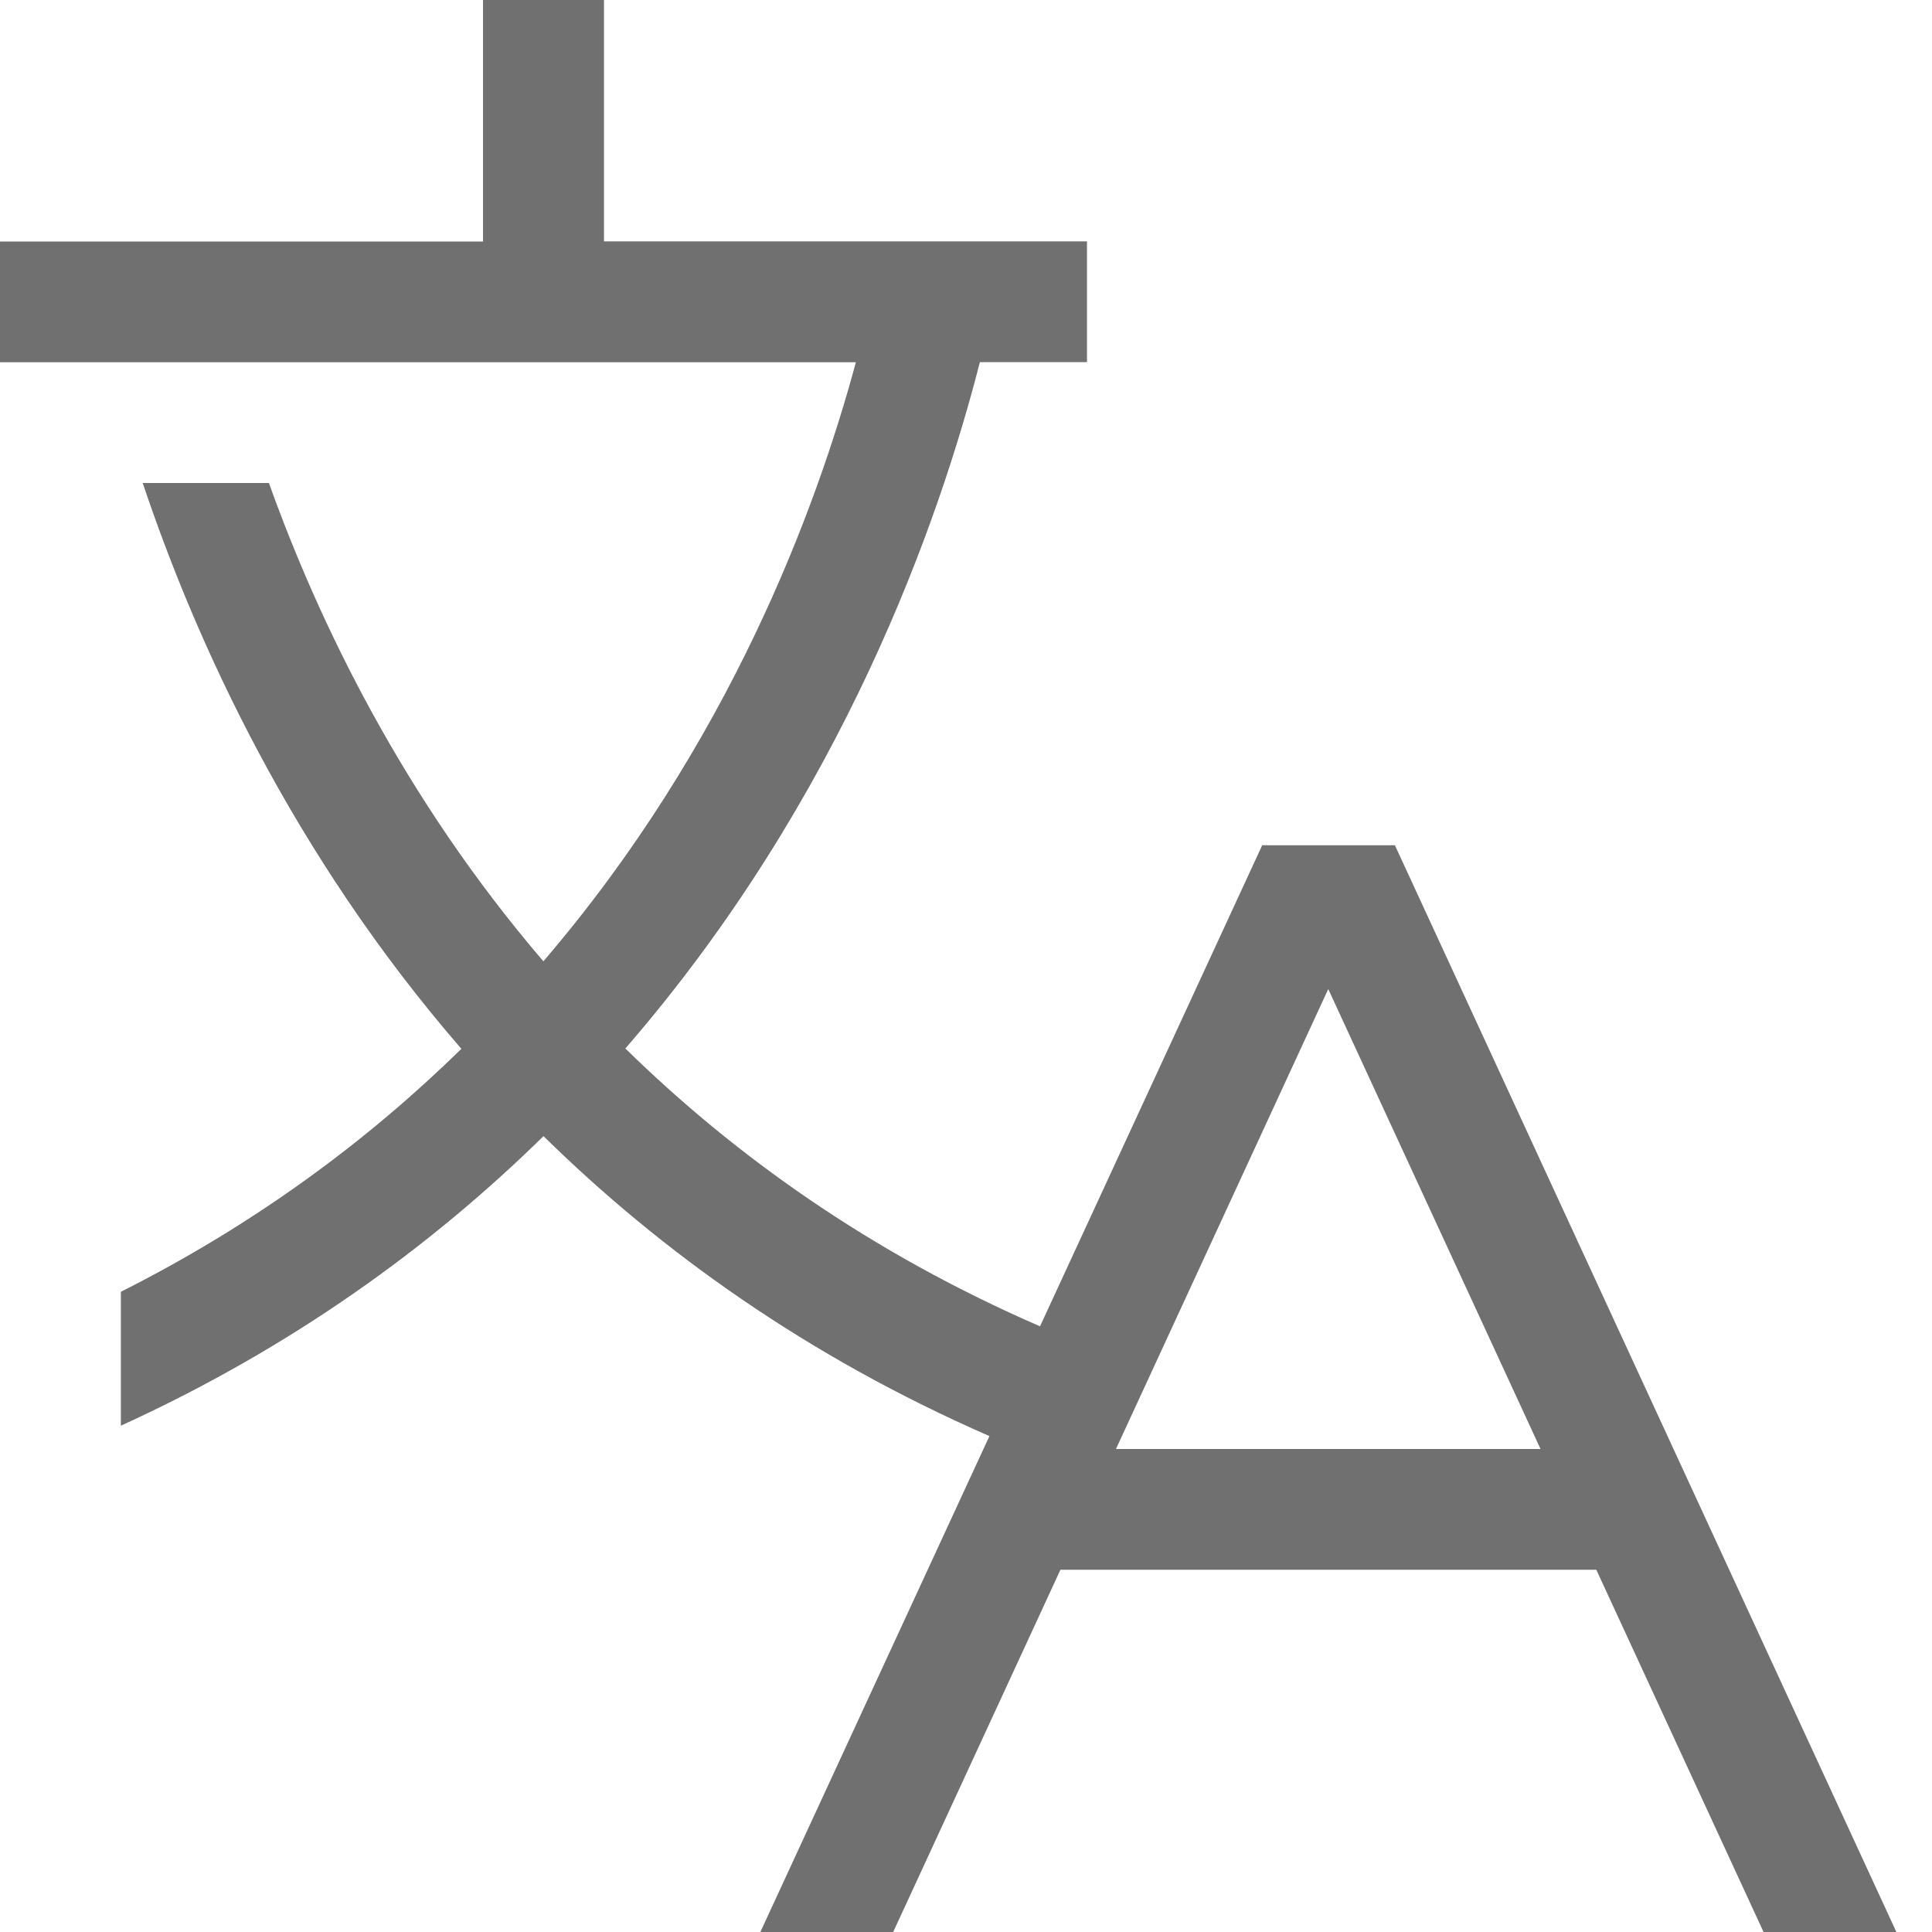 <svg width="16" height="16" version="1.1" xmlns="http://www.w3.org/2000/svg">
 <path d="m4 0v2h-4v1h7.088c-0.328 1.217-1.052 3.17-2.588 4.961-1.161-1.355-1.859-2.806-2.273-3.961h-1.045c0.442 1.318 1.238 3.07 2.639 4.686-0.766 0.75-1.694 1.445-2.82 2.012v1.109c1.42-0.648 2.57-1.485 3.5-2.398 0.971 0.954 2.184 1.825 3.693 2.484l-1.897 4.107h1.1l1.385-3h4.438l1.385 3h1.1l-4.152-8.998v-0.002h-1.1l-1.84 3.984c-1.407-0.611-2.533-1.418-3.434-2.301 1.798-2.073 2.599-4.366 2.936-5.684h0.887v-1h-4v-2h-1zm7 8.191 1.758 3.809h-3.516l1.758-3.809z" fill="#707070"/>
</svg>
